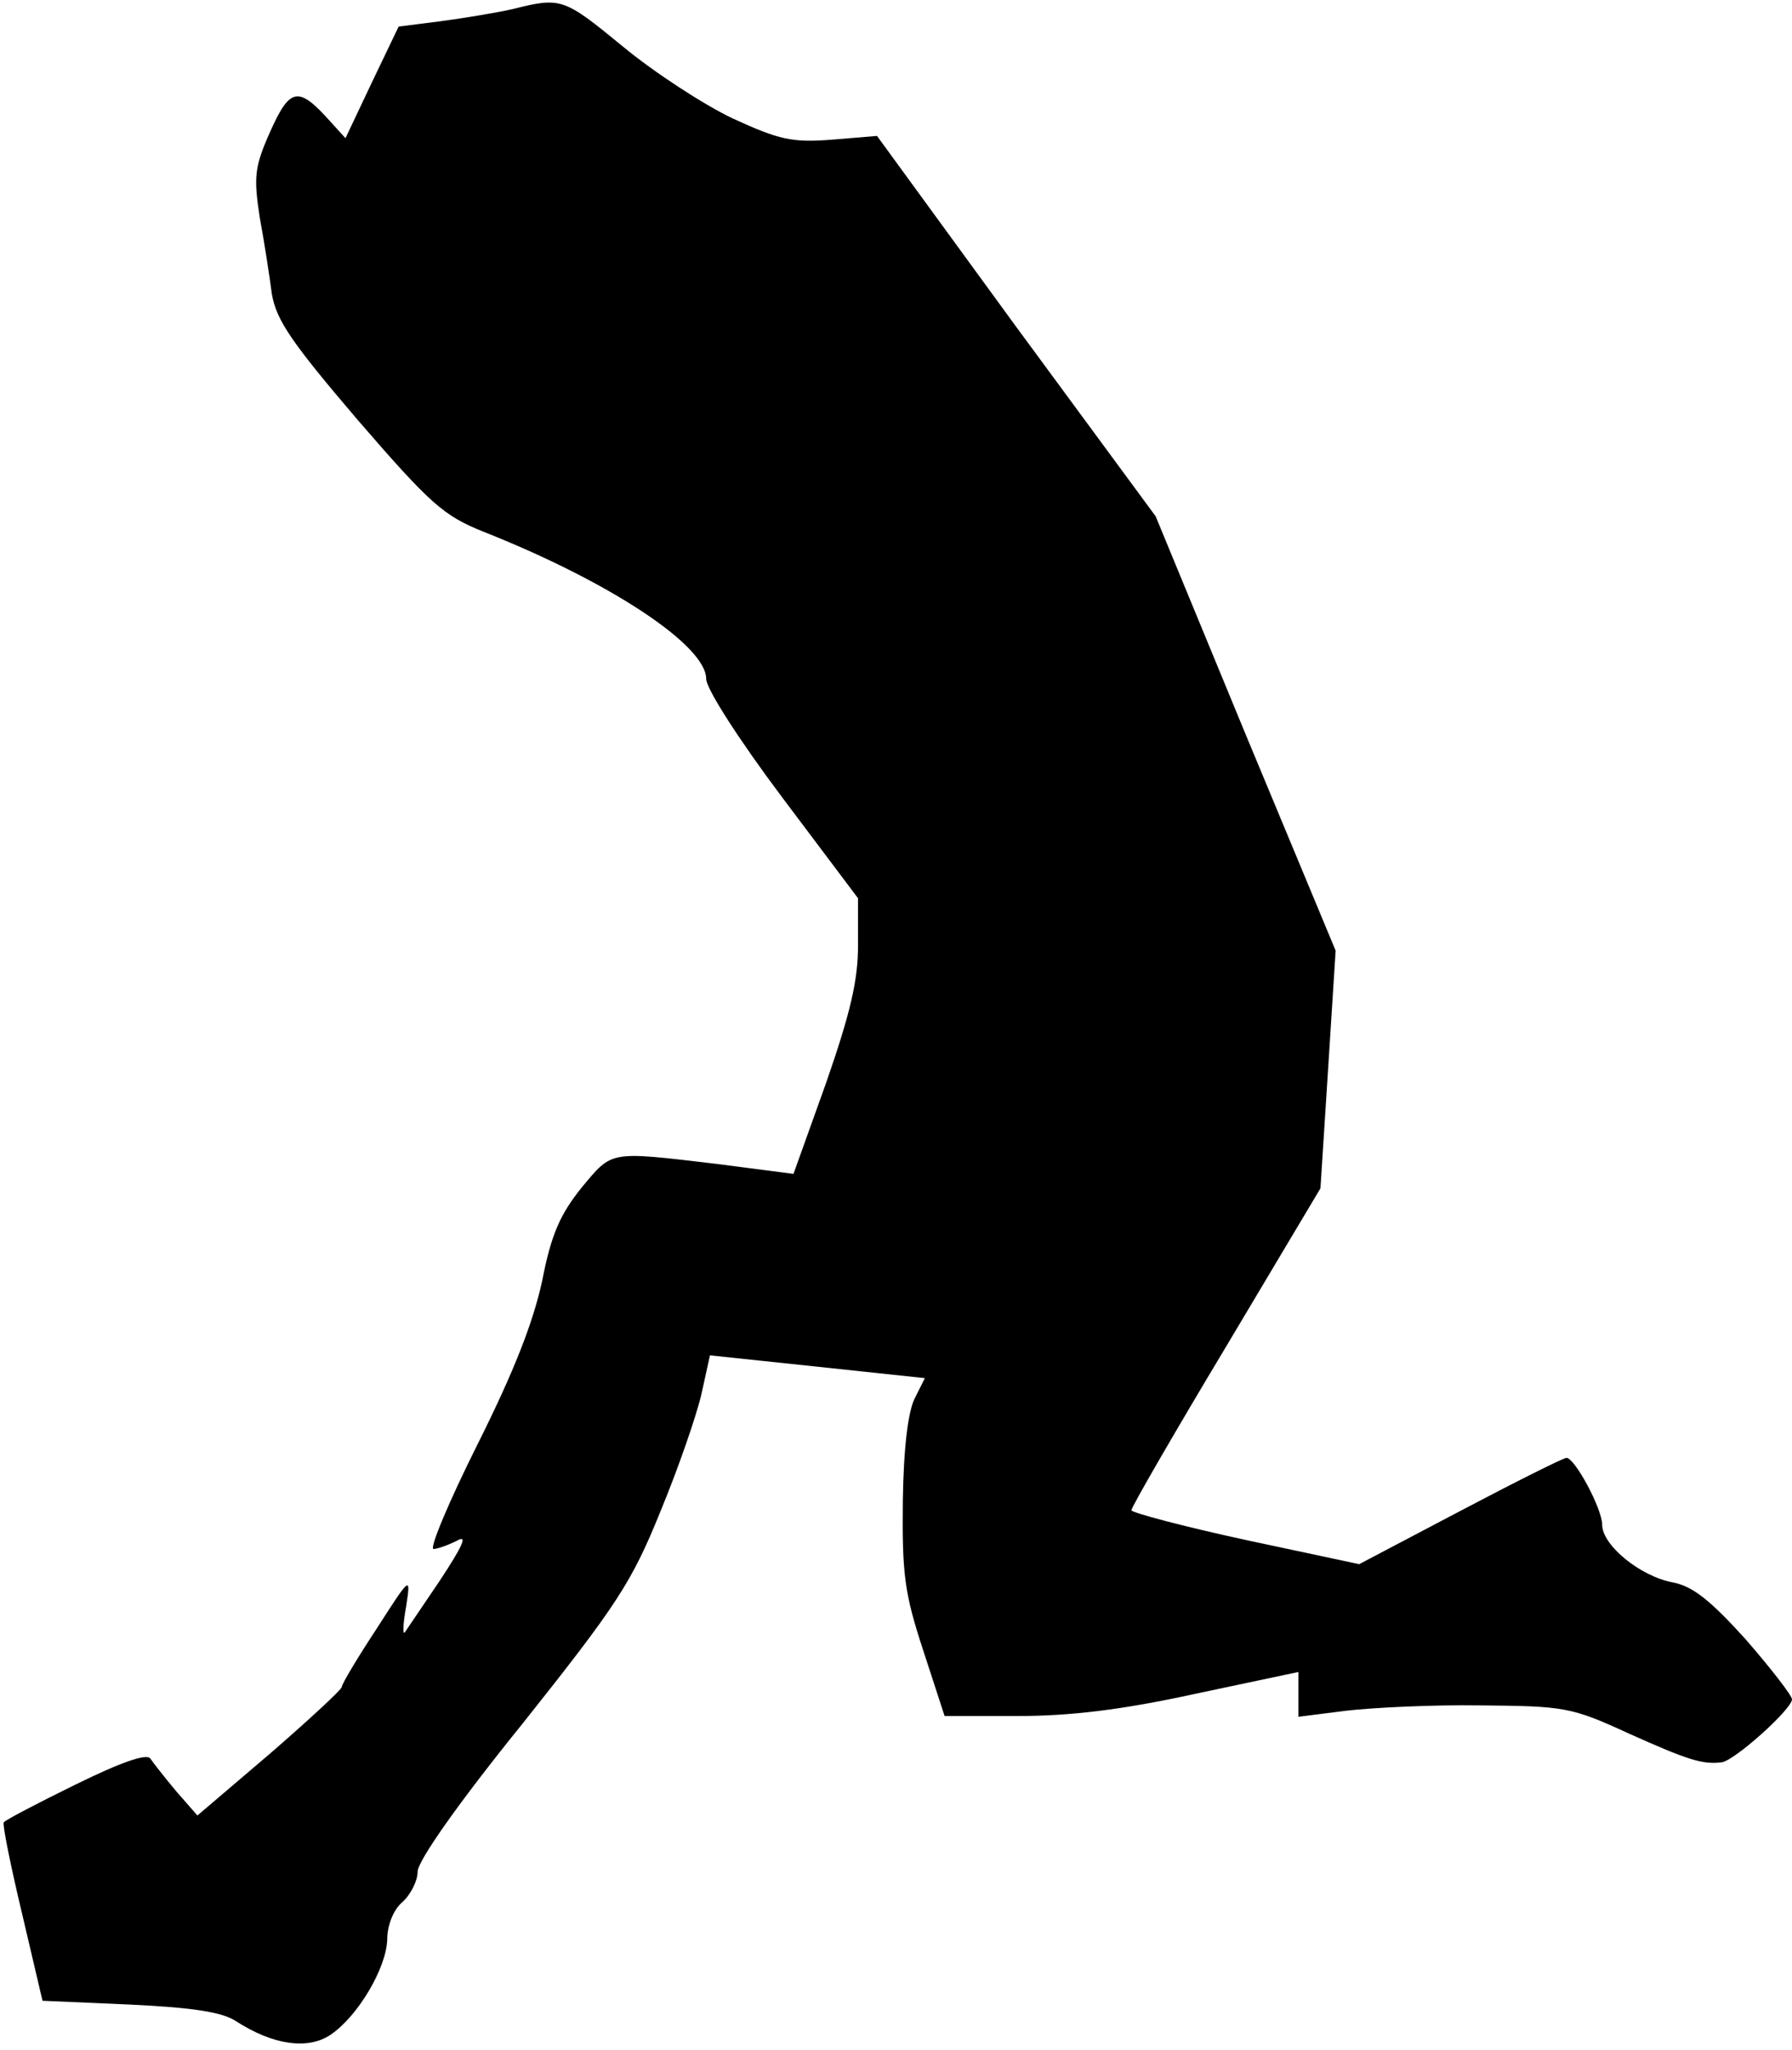 <?xml version="1.0" standalone="no"?>
<!DOCTYPE svg PUBLIC "-//W3C//DTD SVG 20010904//EN"
 "http://www.w3.org/TR/2001/REC-SVG-20010904/DTD/svg10.dtd">
<svg version="1.0" xmlns="http://www.w3.org/2000/svg"
 width="236pt" height="270pt" viewBox="0 0 236 270"
 preserveAspectRatio="xMidYMid meet">
<g transform="translate(0,270) scale(0.1,-0.1)"
fill="#000000" stroke="none">
<path fill="#000000" stroke="none" d="M675 2688 c-22 -5 -65 -12 -95 -16
l-55 -7 -35 -73 -35 -74 -20 22 c-42 47 -53 45 -79 -13 -21 -47 -22 -60 -14
-113 6 -32 13 -78 16 -101 6 -35 26 -64 113 -166 96 -111 113 -126 165 -147
167 -66 294 -150 294 -194 0 -13 43 -80 100 -156 l100 -133 0 -62 c0 -46 -10
-89 -42 -181 l-43 -120 -100 13 c-144 17 -138 18 -179 -31 -28 -35 -40 -61
-52 -123 -12 -55 -37 -119 -85 -215 -38 -76 -64 -138 -58 -138 5 0 19 5 31 11
14 8 8 -6 -23 -53 -23 -34 -44 -65 -46 -68 -3 -3 -2 13 2 35 6 40 6 40 -39
-30 -25 -38 -46 -73 -46 -77 0 -3 -43 -43 -95 -88 l-95 -81 -28 32 c-15 18
-30 37 -34 43 -5 7 -39 -5 -98 -34 -51 -25 -93 -47 -95 -50 -2 -3 9 -57 24
-120 l27 -115 115 -5 c84 -4 122 -10 140 -22 48 -31 94 -38 124 -18 36 24 74
88 75 126 0 18 8 39 20 49 11 10 20 28 20 40 0 14 54 91 139 196 124 156 143
185 181 279 24 58 48 128 54 155 l11 50 142 -15 141 -15 -13 -26 c-9 -17 -15
-65 -16 -136 -1 -96 2 -121 27 -197 l28 -86 96 0 c69 0 137 8 233 29 l137 29
0 -30 0 -29 63 8 c34 4 114 8 177 7 110 -1 119 -2 195 -37 78 -35 97 -41 122
-38 16 1 93 70 93 83 0 5 -28 41 -61 79 -47 52 -70 70 -96 75 -43 8 -93 49
-93 76 0 21 -36 88 -47 88 -4 0 -66 -31 -140 -70 l-133 -70 -150 32 c-83 18
-150 36 -150 39 0 4 56 101 125 216 l124 208 10 156 10 157 -119 286 -118 286
-184 250 -183 251 -60 -5 c-52 -4 -69 0 -130 28 -38 18 -104 61 -145 95 -78
64 -81 65 -145 49z"/>
</g>
</svg>
